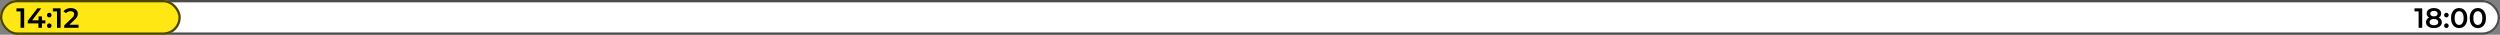 <svg width="1079" height="15" viewBox="0 0 1079 15" fill="none" xmlns="http://www.w3.org/2000/svg">
<rect x="0" y="0" width="1079" height="15" fill="#808080" stroke="none"/>
<rect width="1079" height="15" rx="7.5" fill="white"/>
<rect x="0.5" y="0.5" width="1078" height="14" rx="7" stroke="black" stroke-opacity="0.7"/>
<rect width="78" height="15" rx="7.5" fill="#FFE713"/>
<rect x="0.5" y="0.5" width="77" height="14" rx="7" stroke="black" stroke-opacity="0.7"/>
<path d="M1043.87 12V4.2L1044.56 4.908H1042.1V3.6H1045.43V12H1043.87ZM1050.47 12.12C1049.77 12.12 1049.17 12.016 1048.66 11.808C1048.15 11.6 1047.75 11.308 1047.47 10.932C1047.19 10.548 1047.05 10.1 1047.05 9.588C1047.05 9.076 1047.19 8.644 1047.46 8.292C1047.73 7.94 1048.12 7.672 1048.63 7.488C1049.15 7.304 1049.76 7.212 1050.47 7.212C1051.18 7.212 1051.79 7.304 1052.31 7.488C1052.83 7.672 1053.22 7.944 1053.49 8.304C1053.77 8.656 1053.91 9.084 1053.91 9.588C1053.91 10.1 1053.77 10.548 1053.48 10.932C1053.2 11.308 1052.8 11.6 1052.28 11.808C1051.77 12.016 1051.17 12.12 1050.47 12.12ZM1050.47 10.896C1051.05 10.896 1051.5 10.776 1051.84 10.536C1052.17 10.296 1052.34 9.964 1052.34 9.54C1052.34 9.124 1052.17 8.796 1051.84 8.556C1051.5 8.316 1051.05 8.196 1050.47 8.196C1049.89 8.196 1049.44 8.316 1049.11 8.556C1048.79 8.796 1048.62 9.124 1048.62 9.54C1048.62 9.964 1048.79 10.296 1049.11 10.536C1049.44 10.776 1049.89 10.896 1050.47 10.896ZM1050.47 8.028C1049.82 8.028 1049.27 7.944 1048.8 7.776C1048.34 7.6 1047.98 7.348 1047.72 7.02C1047.47 6.684 1047.35 6.284 1047.35 5.82C1047.35 5.34 1047.48 4.928 1047.73 4.584C1048 4.232 1048.37 3.96 1048.84 3.768C1049.31 3.576 1049.85 3.48 1050.47 3.48C1051.09 3.48 1051.64 3.576 1052.11 3.768C1052.59 3.96 1052.95 4.232 1053.22 4.584C1053.48 4.928 1053.61 5.34 1053.61 5.82C1053.61 6.284 1053.49 6.684 1053.23 7.02C1052.98 7.348 1052.62 7.6 1052.15 7.776C1051.68 7.944 1051.12 8.028 1050.47 8.028ZM1050.47 7.068C1050.97 7.068 1051.36 6.964 1051.65 6.756C1051.93 6.54 1052.08 6.252 1052.08 5.892C1052.08 5.516 1051.93 5.224 1051.63 5.016C1051.34 4.808 1050.95 4.704 1050.47 4.704C1049.99 4.704 1049.61 4.808 1049.32 5.016C1049.03 5.224 1048.89 5.516 1048.89 5.892C1048.89 6.252 1049.03 6.54 1049.31 6.756C1049.59 6.964 1049.98 7.068 1050.47 7.068ZM1055.86 7.512C1055.59 7.512 1055.36 7.42 1055.17 7.236C1054.97 7.044 1054.88 6.804 1054.88 6.516C1054.88 6.212 1054.97 5.972 1055.17 5.796C1055.36 5.612 1055.59 5.52 1055.86 5.52C1056.13 5.52 1056.37 5.612 1056.56 5.796C1056.75 5.972 1056.85 6.212 1056.85 6.516C1056.85 6.804 1056.75 7.044 1056.56 7.236C1056.37 7.42 1056.13 7.512 1055.86 7.512ZM1055.86 12.084C1055.59 12.084 1055.36 11.992 1055.17 11.808C1054.97 11.616 1054.88 11.376 1054.88 11.088C1054.88 10.784 1054.97 10.544 1055.17 10.368C1055.36 10.184 1055.59 10.092 1055.86 10.092C1056.13 10.092 1056.37 10.184 1056.56 10.368C1056.75 10.544 1056.85 10.784 1056.85 11.088C1056.85 11.376 1056.75 11.616 1056.56 11.808C1056.37 11.992 1056.13 12.084 1055.86 12.084ZM1061.36 12.12C1060.7 12.12 1060.1 11.952 1059.56 11.616C1059.03 11.28 1058.62 10.792 1058.31 10.152C1058.01 9.504 1057.86 8.72 1057.86 7.8C1057.86 6.88 1058.01 6.1 1058.31 5.46C1058.62 4.812 1059.03 4.32 1059.56 3.984C1060.1 3.648 1060.7 3.48 1061.36 3.48C1062.03 3.48 1062.63 3.648 1063.16 3.984C1063.69 4.32 1064.1 4.812 1064.41 5.46C1064.72 6.1 1064.88 6.88 1064.88 7.8C1064.88 8.72 1064.72 9.504 1064.41 10.152C1064.1 10.792 1063.69 11.28 1063.16 11.616C1062.63 11.952 1062.03 12.12 1061.36 12.12ZM1061.36 10.764C1061.75 10.764 1062.09 10.66 1062.38 10.452C1062.67 10.236 1062.89 9.908 1063.05 9.468C1063.22 9.028 1063.3 8.472 1063.3 7.8C1063.3 7.12 1063.22 6.564 1063.05 6.132C1062.89 5.692 1062.67 5.368 1062.38 5.16C1062.09 4.944 1061.75 4.836 1061.36 4.836C1060.98 4.836 1060.65 4.944 1060.35 5.16C1060.06 5.368 1059.84 5.692 1059.67 6.132C1059.51 6.564 1059.43 7.12 1059.43 7.8C1059.43 8.472 1059.51 9.028 1059.67 9.468C1059.84 9.908 1060.06 10.236 1060.35 10.452C1060.65 10.66 1060.98 10.764 1061.36 10.764ZM1069.43 12.12C1068.77 12.12 1068.17 11.952 1067.63 11.616C1067.11 11.28 1066.69 10.792 1066.39 10.152C1066.08 9.504 1065.93 8.72 1065.93 7.8C1065.93 6.88 1066.08 6.1 1066.39 5.46C1066.69 4.812 1067.11 4.32 1067.63 3.984C1068.17 3.648 1068.77 3.48 1069.43 3.48C1070.11 3.48 1070.71 3.648 1071.23 3.984C1071.76 4.32 1072.18 4.812 1072.48 5.46C1072.79 6.1 1072.95 6.88 1072.95 7.8C1072.95 8.72 1072.79 9.504 1072.48 10.152C1072.18 10.792 1071.76 11.28 1071.23 11.616C1070.71 11.952 1070.11 12.12 1069.43 12.12ZM1069.43 10.764C1069.83 10.764 1070.17 10.66 1070.45 10.452C1070.74 10.236 1070.97 9.908 1071.13 9.468C1071.29 9.028 1071.38 8.472 1071.38 7.8C1071.38 7.12 1071.29 6.564 1071.13 6.132C1070.97 5.692 1070.74 5.368 1070.45 5.16C1070.17 4.944 1069.83 4.836 1069.43 4.836C1069.06 4.836 1068.72 4.944 1068.43 5.16C1068.14 5.368 1067.91 5.692 1067.74 6.132C1067.58 6.564 1067.5 7.12 1067.5 7.8C1067.5 8.472 1067.58 9.028 1067.74 9.468C1067.91 9.908 1068.14 10.236 1068.43 10.452C1068.72 10.66 1069.06 10.764 1069.43 10.764Z" fill="black"/>
<path d="M8.872 12V4.2L9.556 4.908H7.096V3.6H10.432V12H8.872ZM11.978 10.092V9.012L16.118 3.6H17.786L13.706 9.012L12.926 8.772H19.586V10.092H11.978ZM16.586 12V10.092L16.634 8.772V7.08H18.098V12H16.586ZM21.261 7.512C20.989 7.512 20.757 7.42 20.565 7.236C20.373 7.044 20.277 6.804 20.277 6.516C20.277 6.212 20.373 5.972 20.565 5.796C20.757 5.612 20.989 5.52 21.261 5.52C21.533 5.52 21.765 5.612 21.957 5.796C22.149 5.972 22.245 6.212 22.245 6.516C22.245 6.804 22.149 7.044 21.957 7.236C21.765 7.42 21.533 7.512 21.261 7.512ZM21.261 12.084C20.989 12.084 20.757 11.992 20.565 11.808C20.373 11.616 20.277 11.376 20.277 11.088C20.277 10.784 20.373 10.544 20.565 10.368C20.757 10.184 20.989 10.092 21.261 10.092C21.533 10.092 21.765 10.184 21.957 10.368C22.149 10.544 22.245 10.784 22.245 11.088C22.245 11.376 22.149 11.616 21.957 11.808C21.765 11.992 21.533 12.084 21.261 12.084ZM24.599 12V4.2L25.283 4.908H22.823V3.6H26.159V12H24.599ZM27.717 12V10.956L31.053 7.788C31.333 7.524 31.541 7.292 31.677 7.092C31.813 6.892 31.901 6.708 31.941 6.54C31.989 6.364 32.013 6.2 32.013 6.048C32.013 5.664 31.881 5.368 31.617 5.16C31.353 4.944 30.965 4.836 30.453 4.836C30.045 4.836 29.673 4.908 29.337 5.052C29.009 5.196 28.725 5.416 28.485 5.712L27.393 4.872C27.721 4.432 28.161 4.092 28.713 3.852C29.273 3.604 29.897 3.48 30.585 3.48C31.193 3.48 31.721 3.58 32.169 3.78C32.625 3.972 32.973 4.248 33.213 4.608C33.461 4.968 33.585 5.396 33.585 5.892C33.585 6.164 33.549 6.436 33.477 6.708C33.405 6.972 33.269 7.252 33.069 7.548C32.869 7.844 32.577 8.176 32.193 8.544L29.325 11.268L29.001 10.68H33.909V12H27.717Z" fill="black"/>
</svg>
